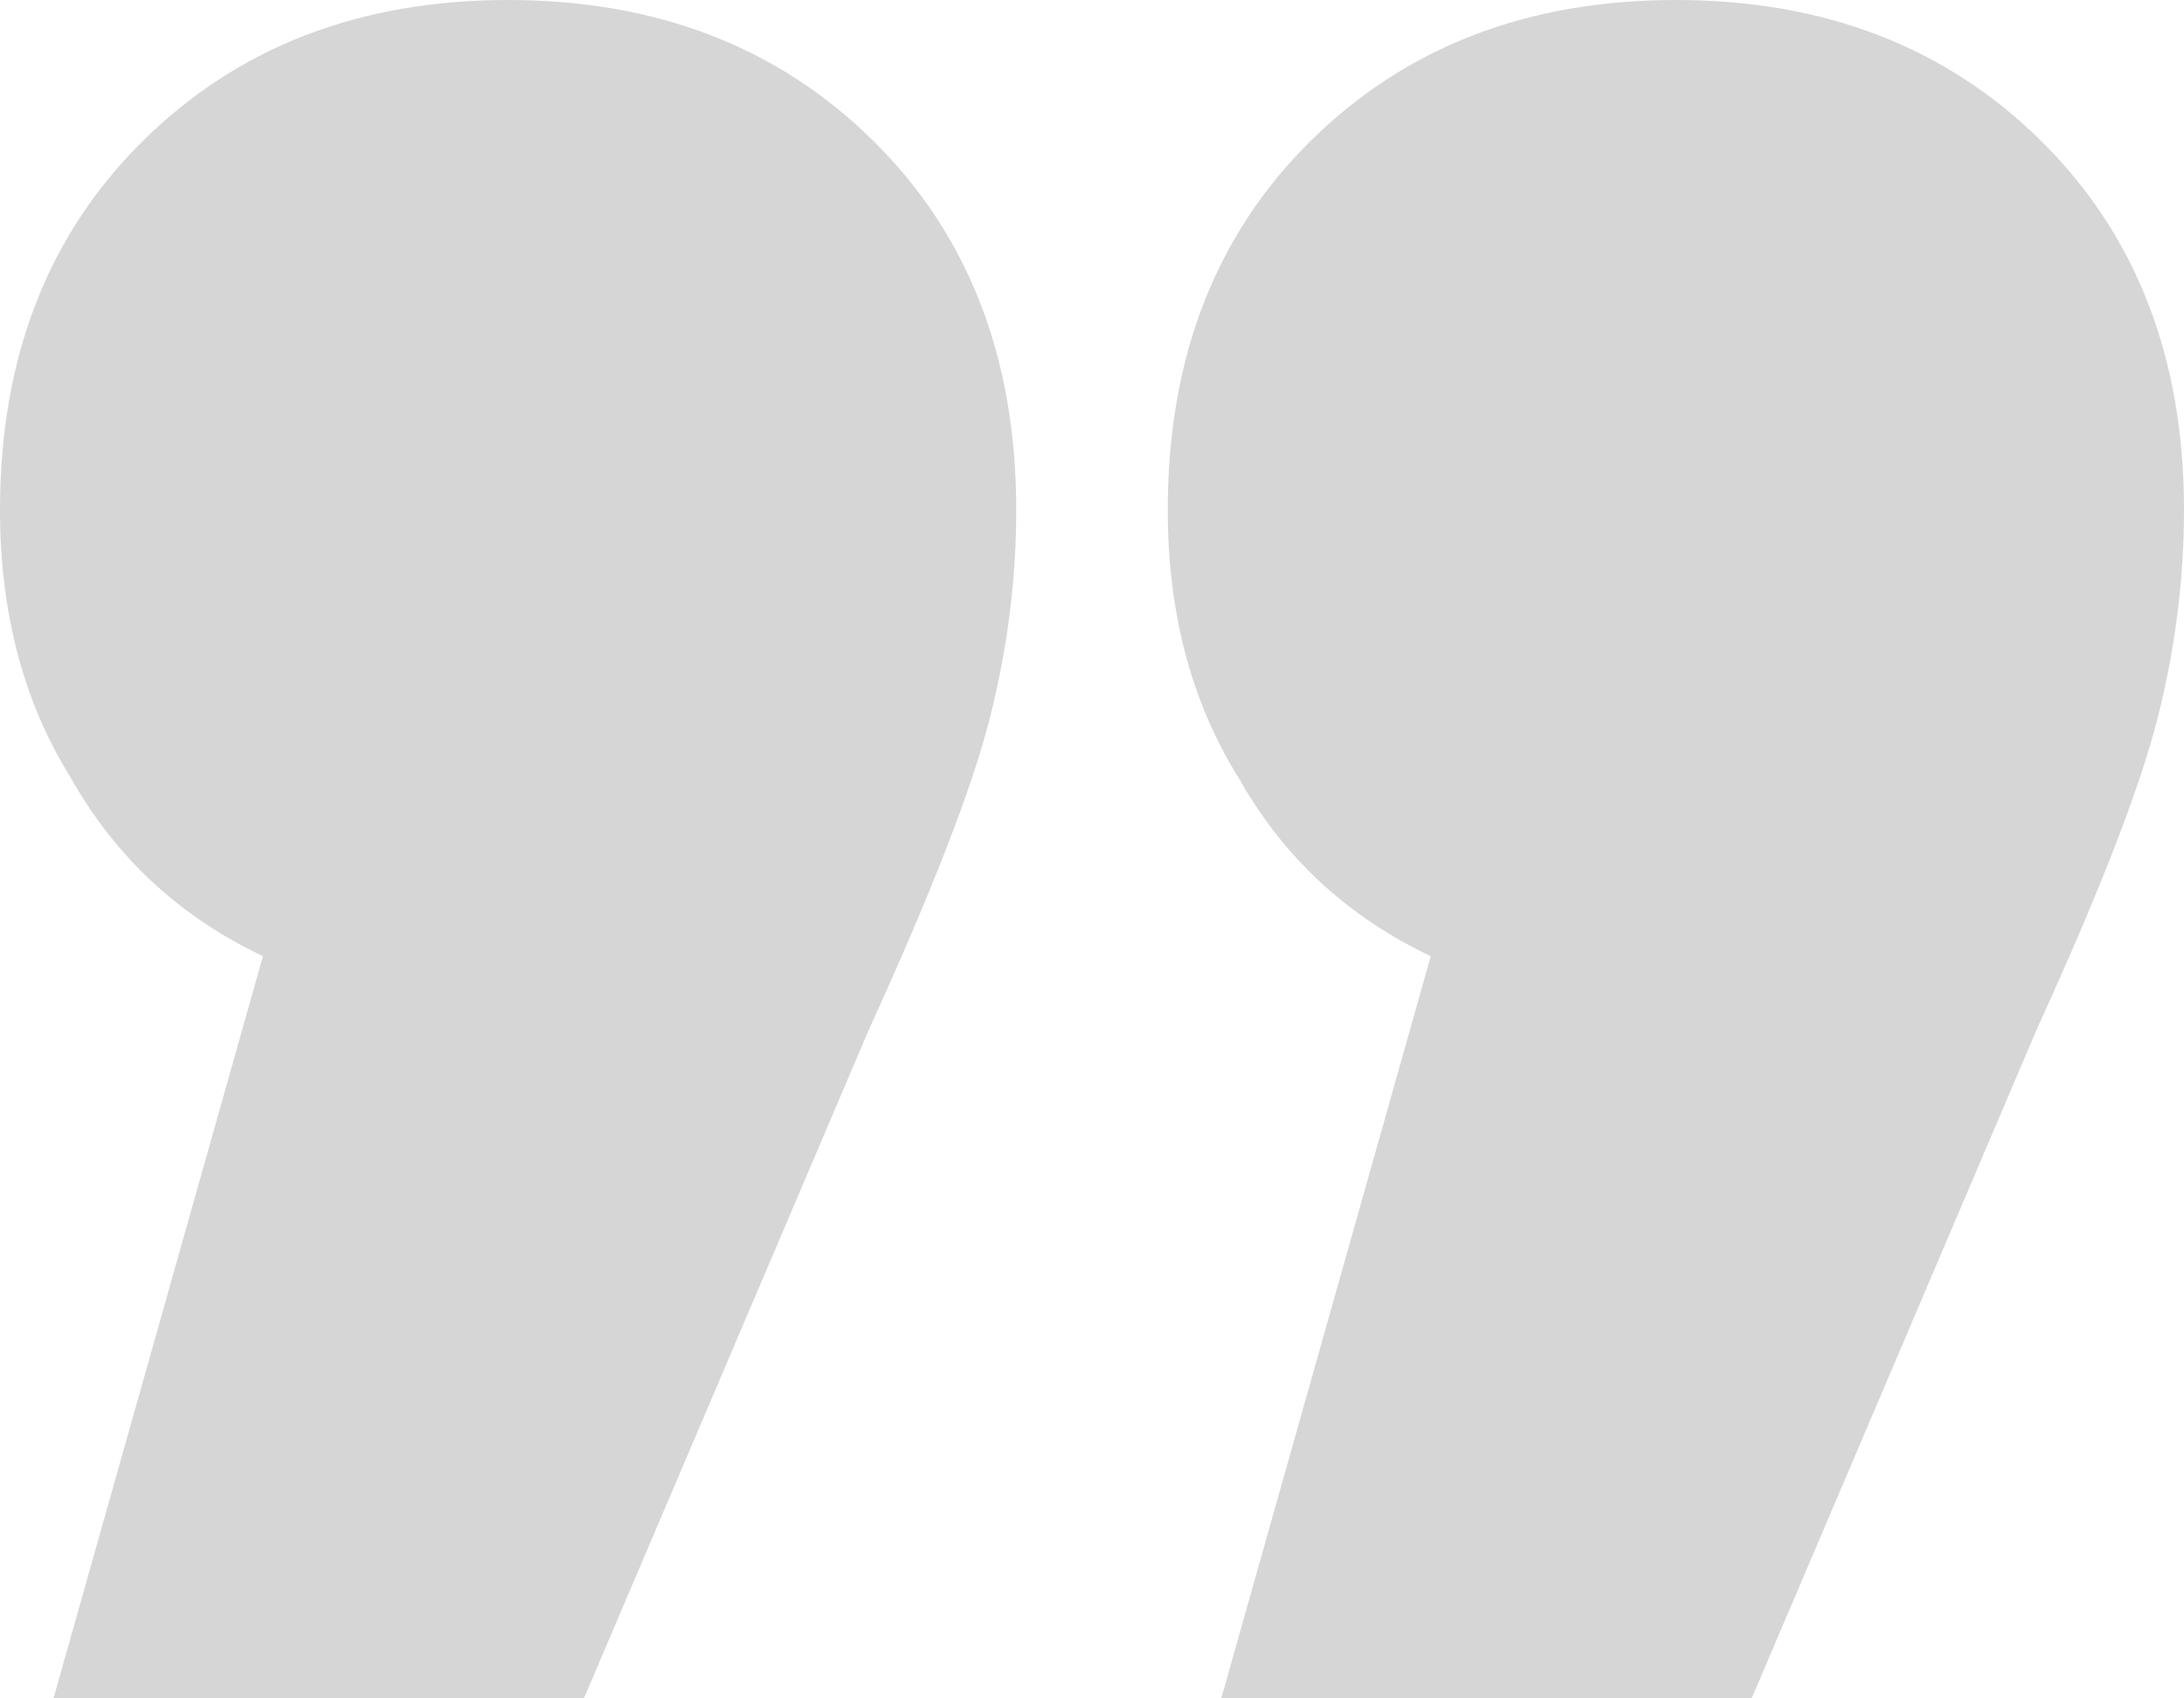 <svg width="45" height="35" viewBox="0 0 45 35" fill="none" xmlns="http://www.w3.org/2000/svg">
<path d="M29.48 19.705C27.765 18.892 26.449 17.672 25.531 16.046C24.551 14.482 24.061 12.636 24.061 10.509C24.061 7.382 25.041 4.848 27 2.909C28.959 0.97 31.469 -2.63181e-06 34.531 -2.89943e-06C37.592 -3.16706e-06 40.102 0.97 42.061 2.909C44.02 4.848 45 7.382 45 10.509C45 11.948 44.816 13.387 44.449 14.826C44.082 16.265 43.255 18.391 41.969 21.206L36.092 35L25.163 35L29.48 19.705ZM5.418 19.705C3.704 18.892 2.388 17.672 1.469 16.046C0.49 14.482 1.8596e-06 12.636 1.67366e-06 10.509C1.40022e-06 7.382 0.98 4.848 2.939 2.909C4.898 0.97 7.408 -5.28315e-07 10.469 -7.95936e-07C13.531 -1.06356e-06 16.041 0.97 18 2.909C19.959 4.848 20.939 7.382 20.939 10.509C20.939 11.948 20.755 13.387 20.388 14.826C20.02 16.265 19.194 18.391 17.908 21.206L12.031 35L1.102 35L5.418 19.705Z" fill="#D6D6D6"/>
</svg>

